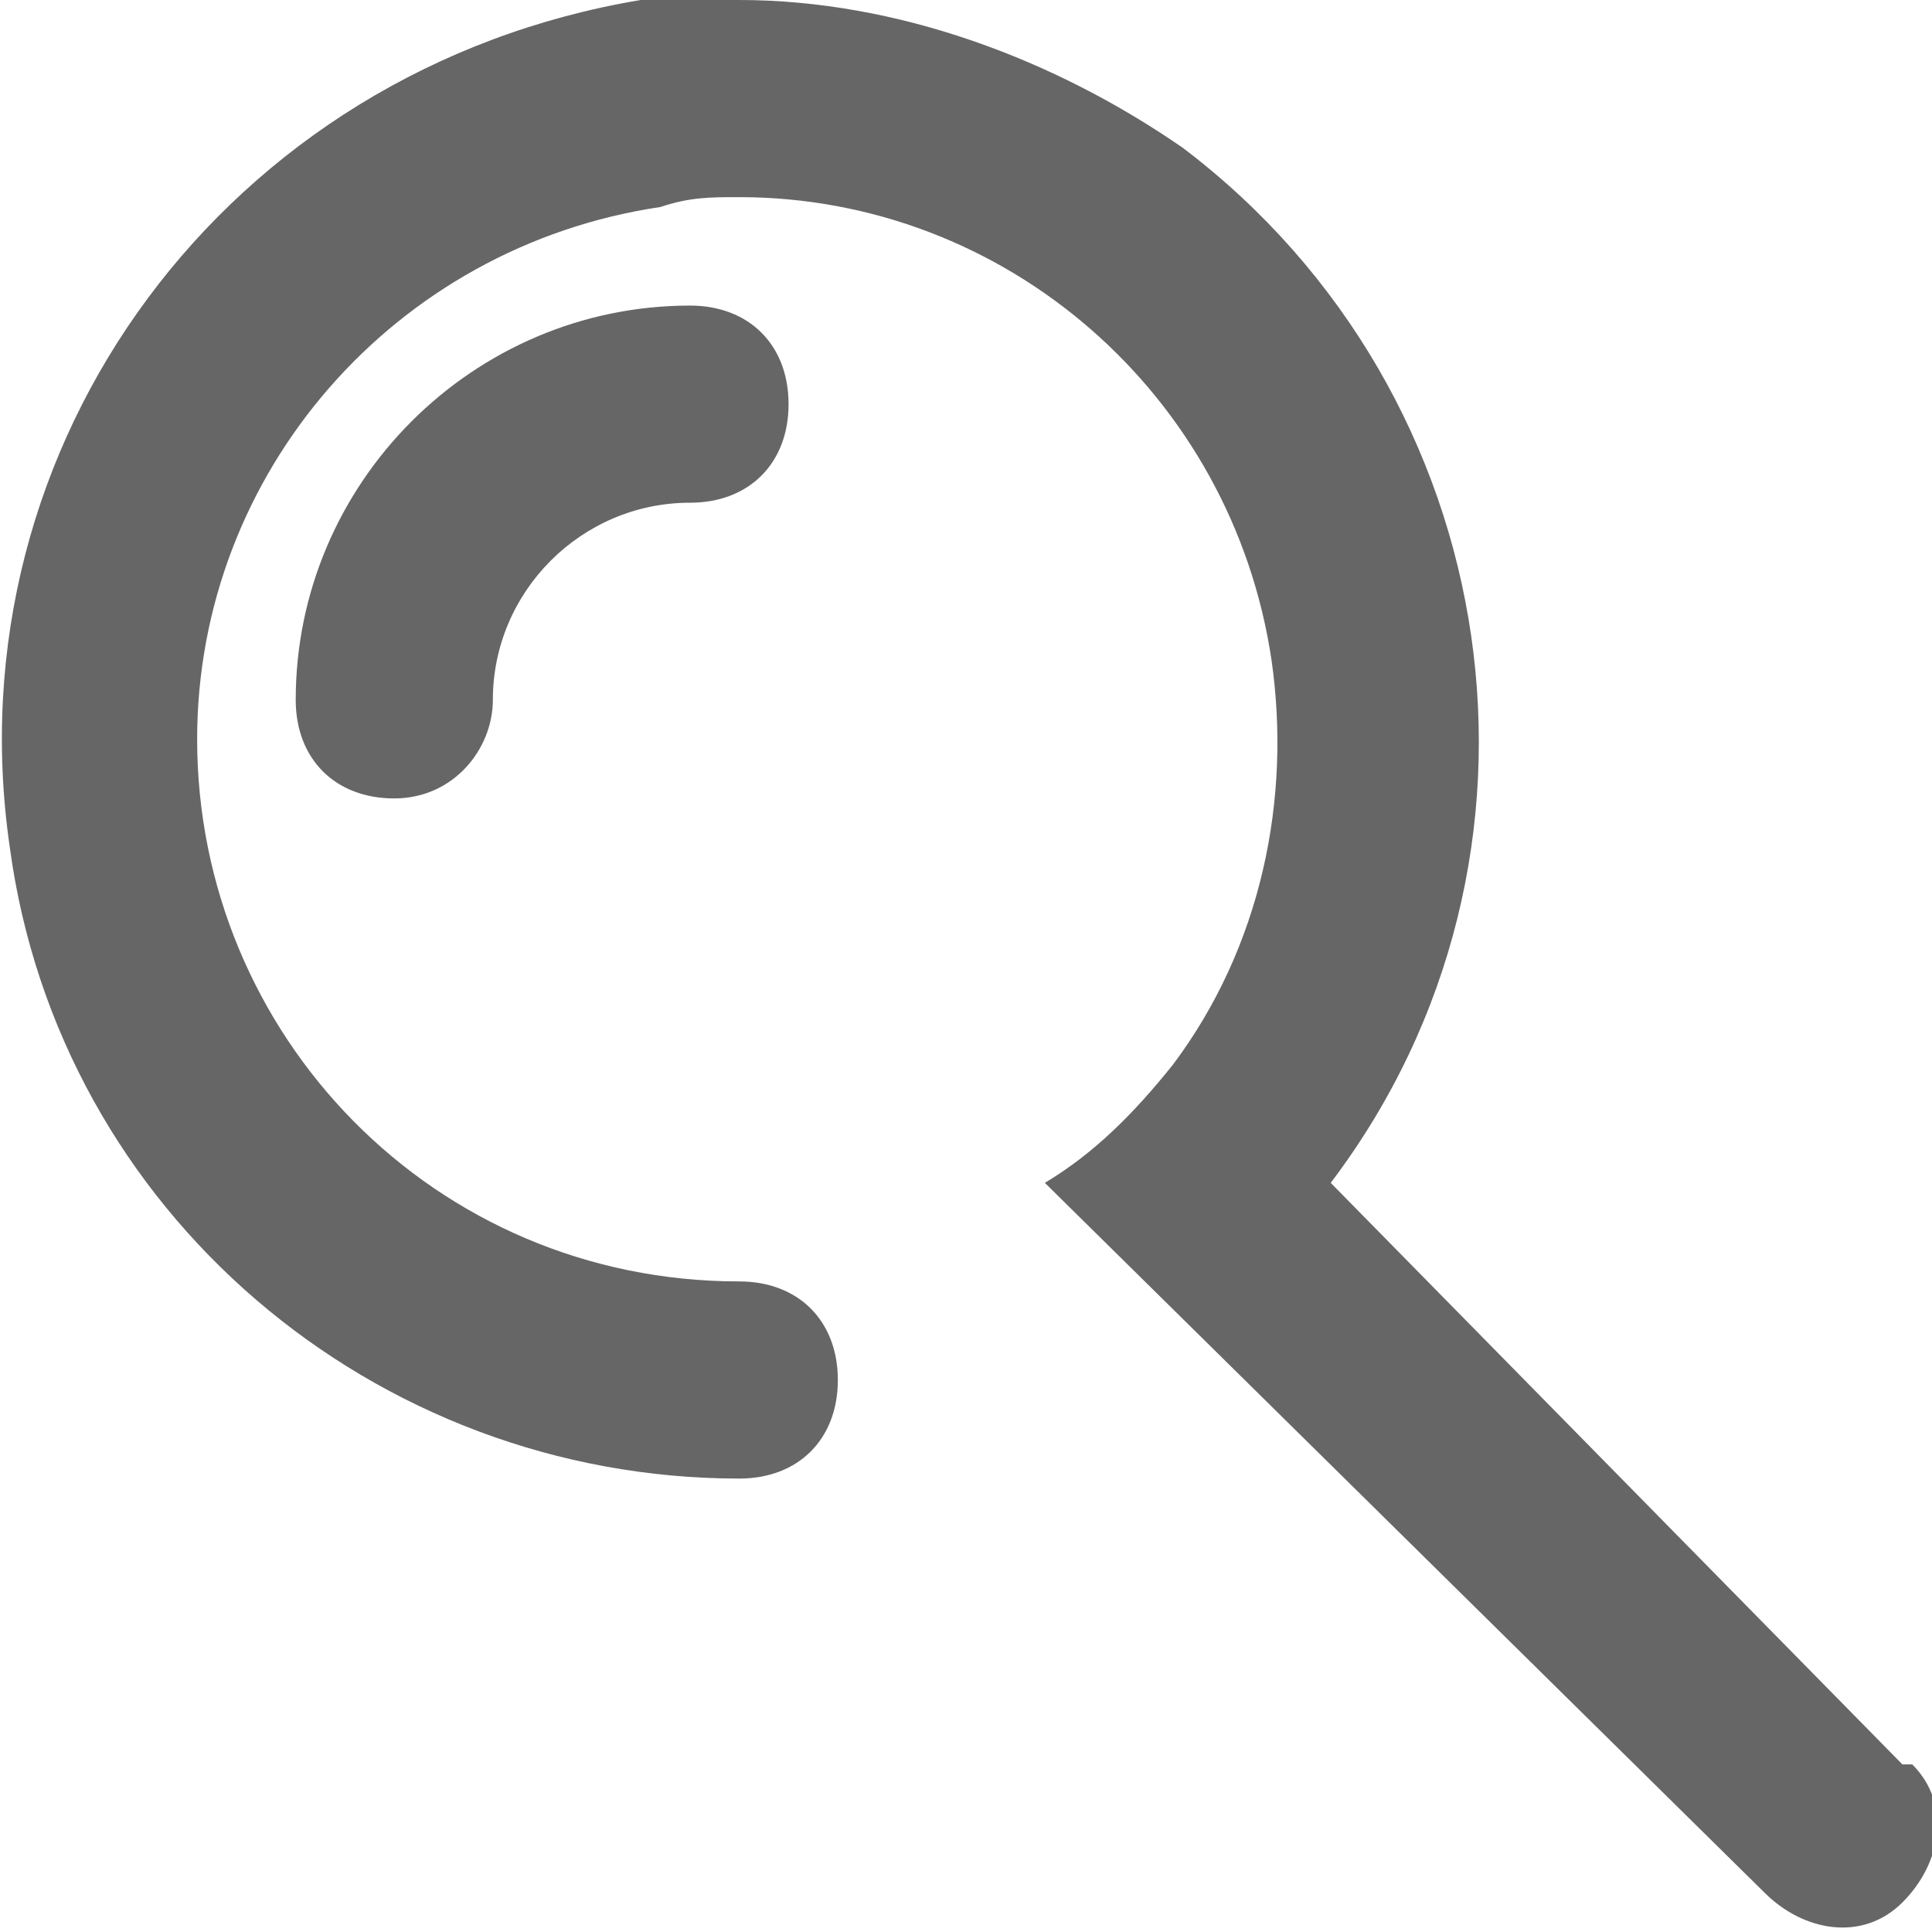 <?xml version="1.0" encoding="utf-8"?>
<!-- Generator: Adobe Illustrator 22.1.0, SVG Export Plug-In . SVG Version: 6.00 Build 0)  -->
<svg version="1.1" id="Layer_1" xmlns="http://www.w3.org/2000/svg" xmlns:xlink="http://www.w3.org/1999/xlink" x="0px" y="0px"
	 viewBox="0 0 19.6 19.6" style="enable-background:new 0 0 19.6 19.6;" xml:space="preserve">
<style type="text/css">
	.st0{fill:#666666;}
</style>
<title>search_1</title>
<path class="st0" d="M19.3,17.9L13.5,12c2.5-3.3,1.8-8-1.5-10.5C10.7,0.6,9.1,0,7.5,0c-0.3,0-0.7,0-1,0C2.3,0.7-0.5,4.5,0.1,8.6
	C0.6,12.3,3.8,15,7.5,15l0,0c0.6,0,1-0.4,1-1s-0.4-1-1-1l0,0C4.4,13,2,10.5,2,7.5c0-2.7,2-5,4.7-5.4C7,2,7.2,2,7.5,2
	c2.7,0,5,2,5.4,4.7c0.2,1.4-0.1,2.9-1,4.1c-0.4,0.5-0.8,0.9-1.3,1.2l7.3,7.2c0.4,0.4,1,0.5,1.4,0.1c0.4-0.4,0.5-1,0.1-1.4
	C19.4,17.9,19.3,17.9,19.3,17.9L19.3,17.9z"/>
<path class="st0" d="M4,8.1c-0.6,0-1-0.4-1-1c0-2.2,1.8-4,4-4c0.6,0,1,0.4,1,1s-0.4,1-1,1c-1.1,0-2,0.9-2,2C5,7.6,4.6,8.1,4,8.1z"/>
</svg>
